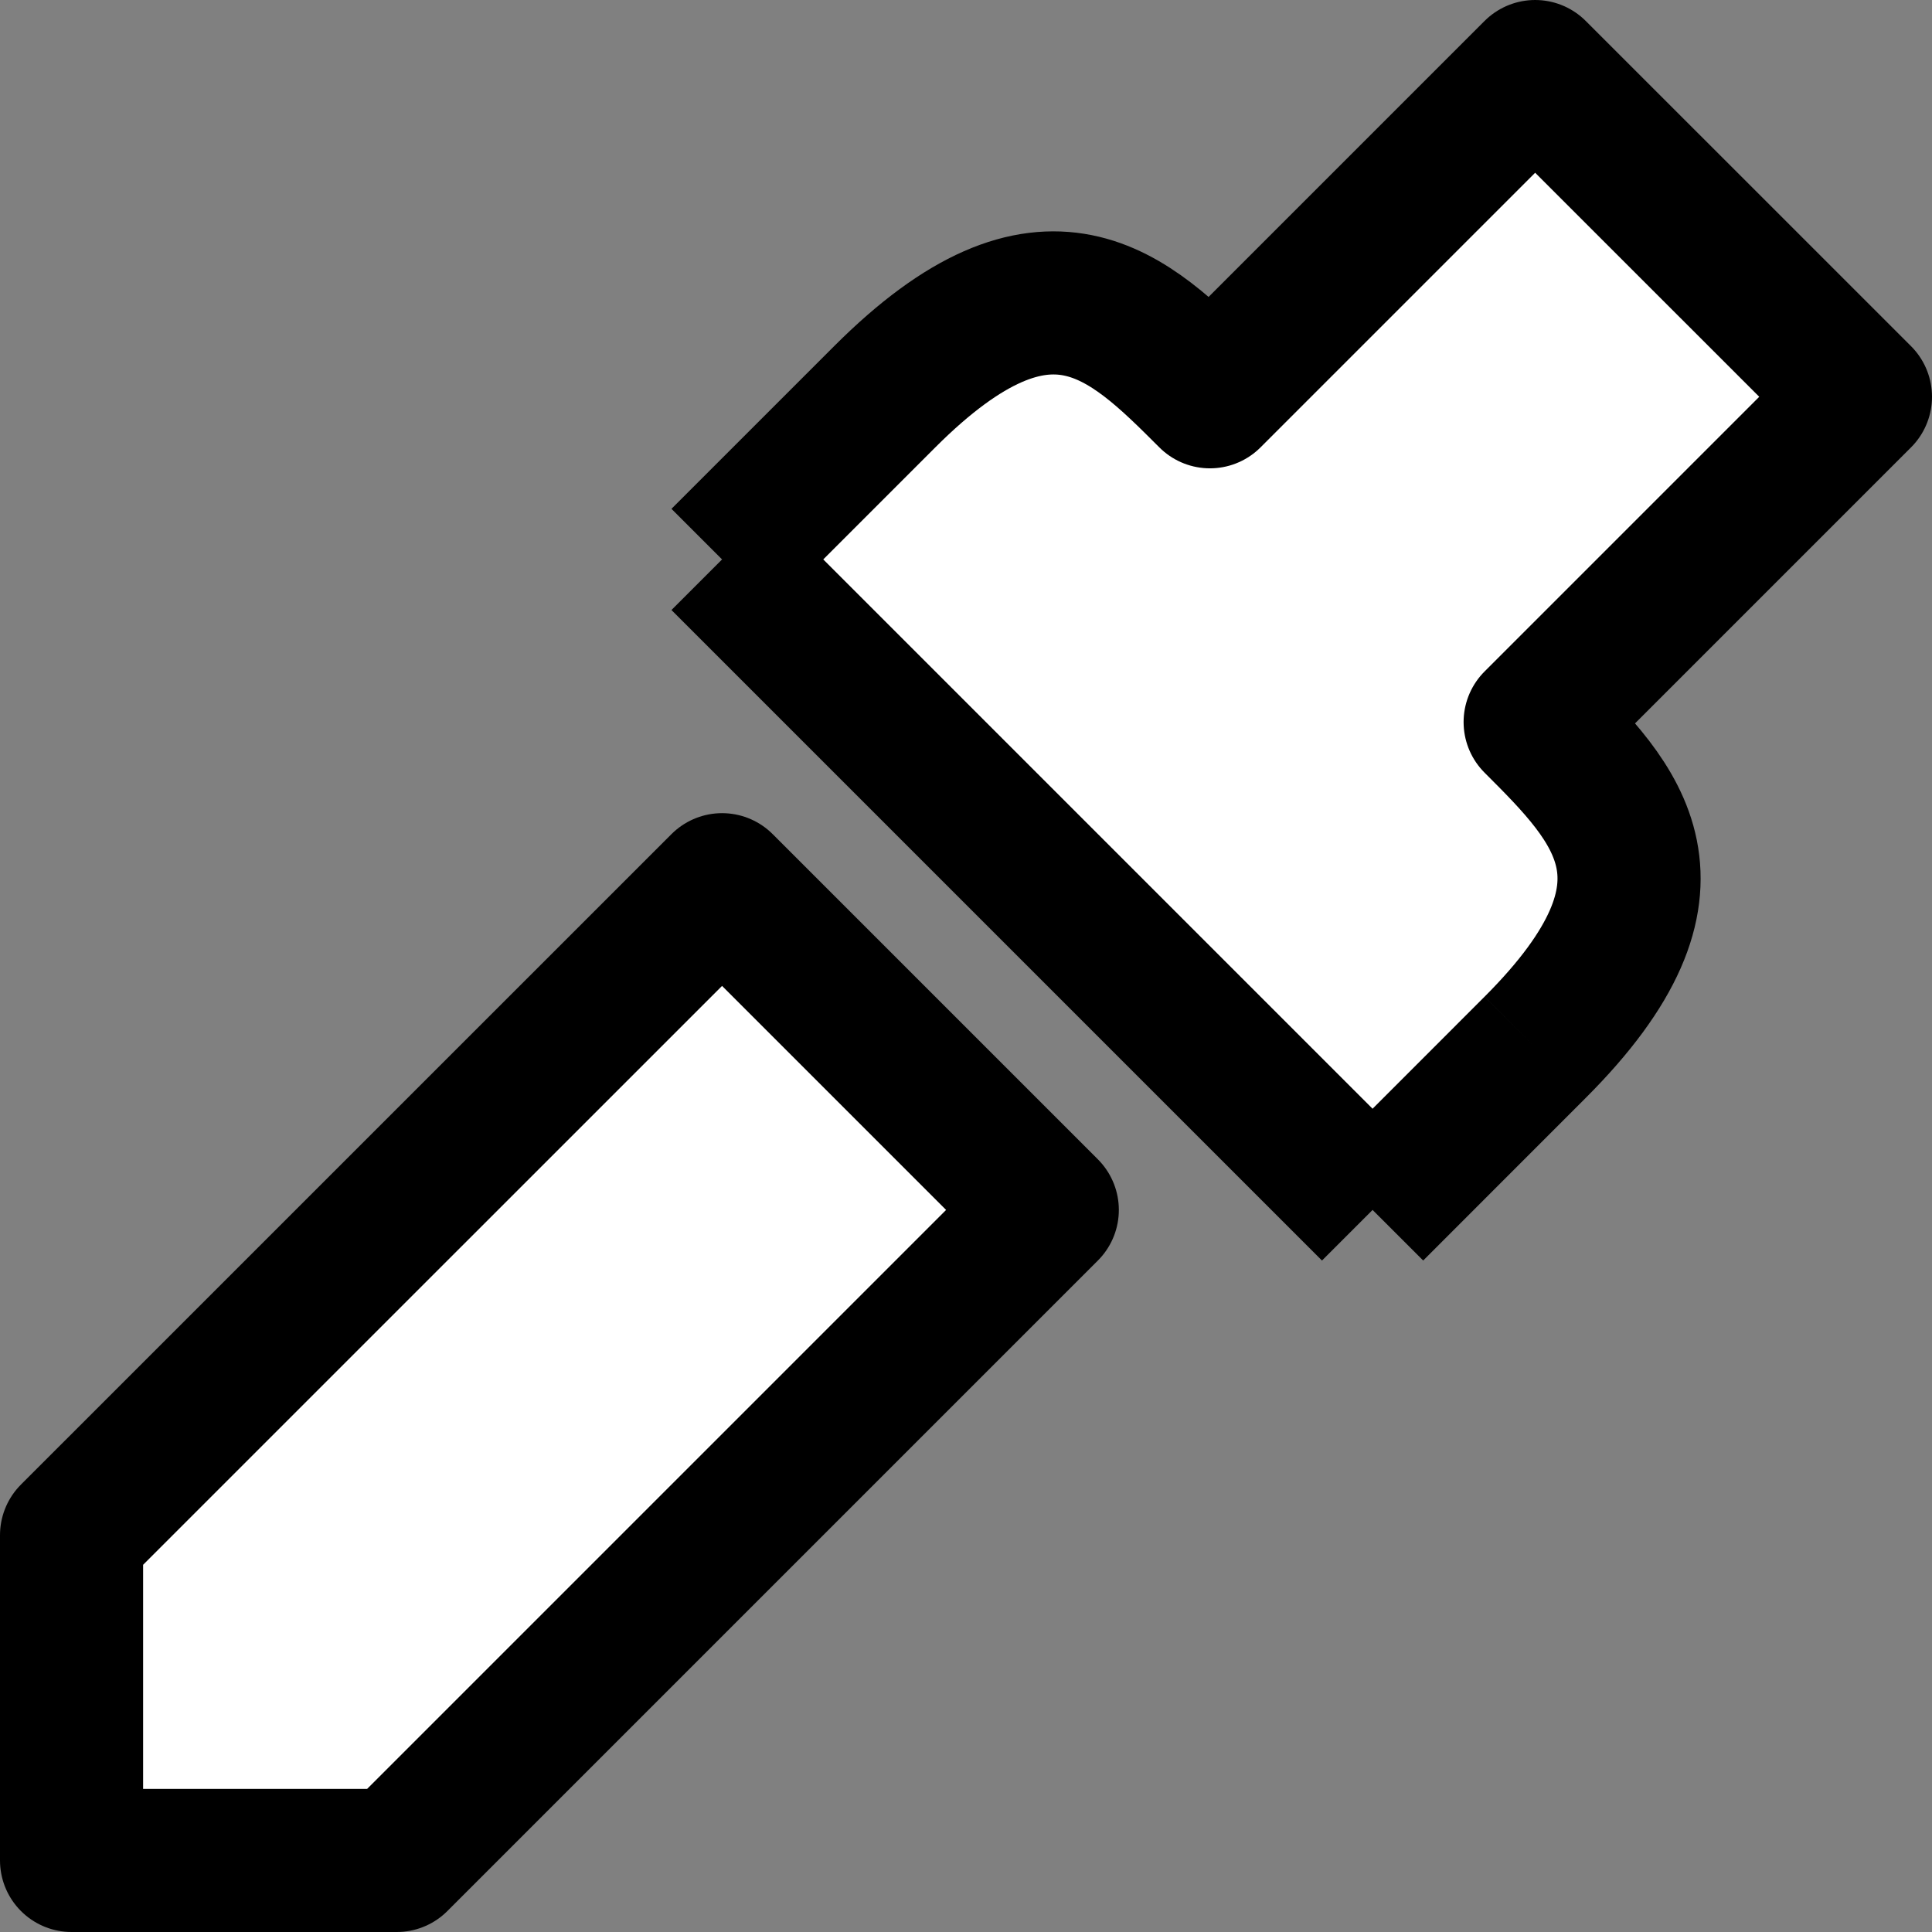 <svg width="27" height="27" viewBox="0 0 27 27" fill="none" xmlns="http://www.w3.org/2000/svg">
<rect x="0" y="0" width="27" height="27" fill="#808080" stroke="none"/>
<path d="M10.091 12.364L1 21.454V26H5.545L14.636 16.909L10.091 12.364Z" fill="white"/>
<path d="M21.454 10.091L26 5.545L21.454 1L16.909 5.545C15.773 4.409 14.636 3.273 12.364 5.545L10.091 7.818L19.182 16.909L21.454 14.636C23.727 12.364 22.591 11.227 21.454 10.091Z" fill="white"/>
<path d="M10.091 7.818C10.091 7.818 10.091 7.818 12.364 5.545M10.091 7.818L12.364 5.545M10.091 7.818L19.182 16.909M19.182 16.909C19.182 16.909 19.182 16.909 21.454 14.636M19.182 16.909L21.454 14.636M12.364 5.545C14.636 3.273 15.773 4.409 16.909 5.545L21.454 1L26 5.545L21.454 10.091C22.591 11.227 23.727 12.364 21.454 14.636M10.091 12.364L1 21.454V26H5.545L14.636 16.909L10.091 12.364Z" stroke="black" stroke-width="2" stroke-linejoin="round"/>
</svg>
